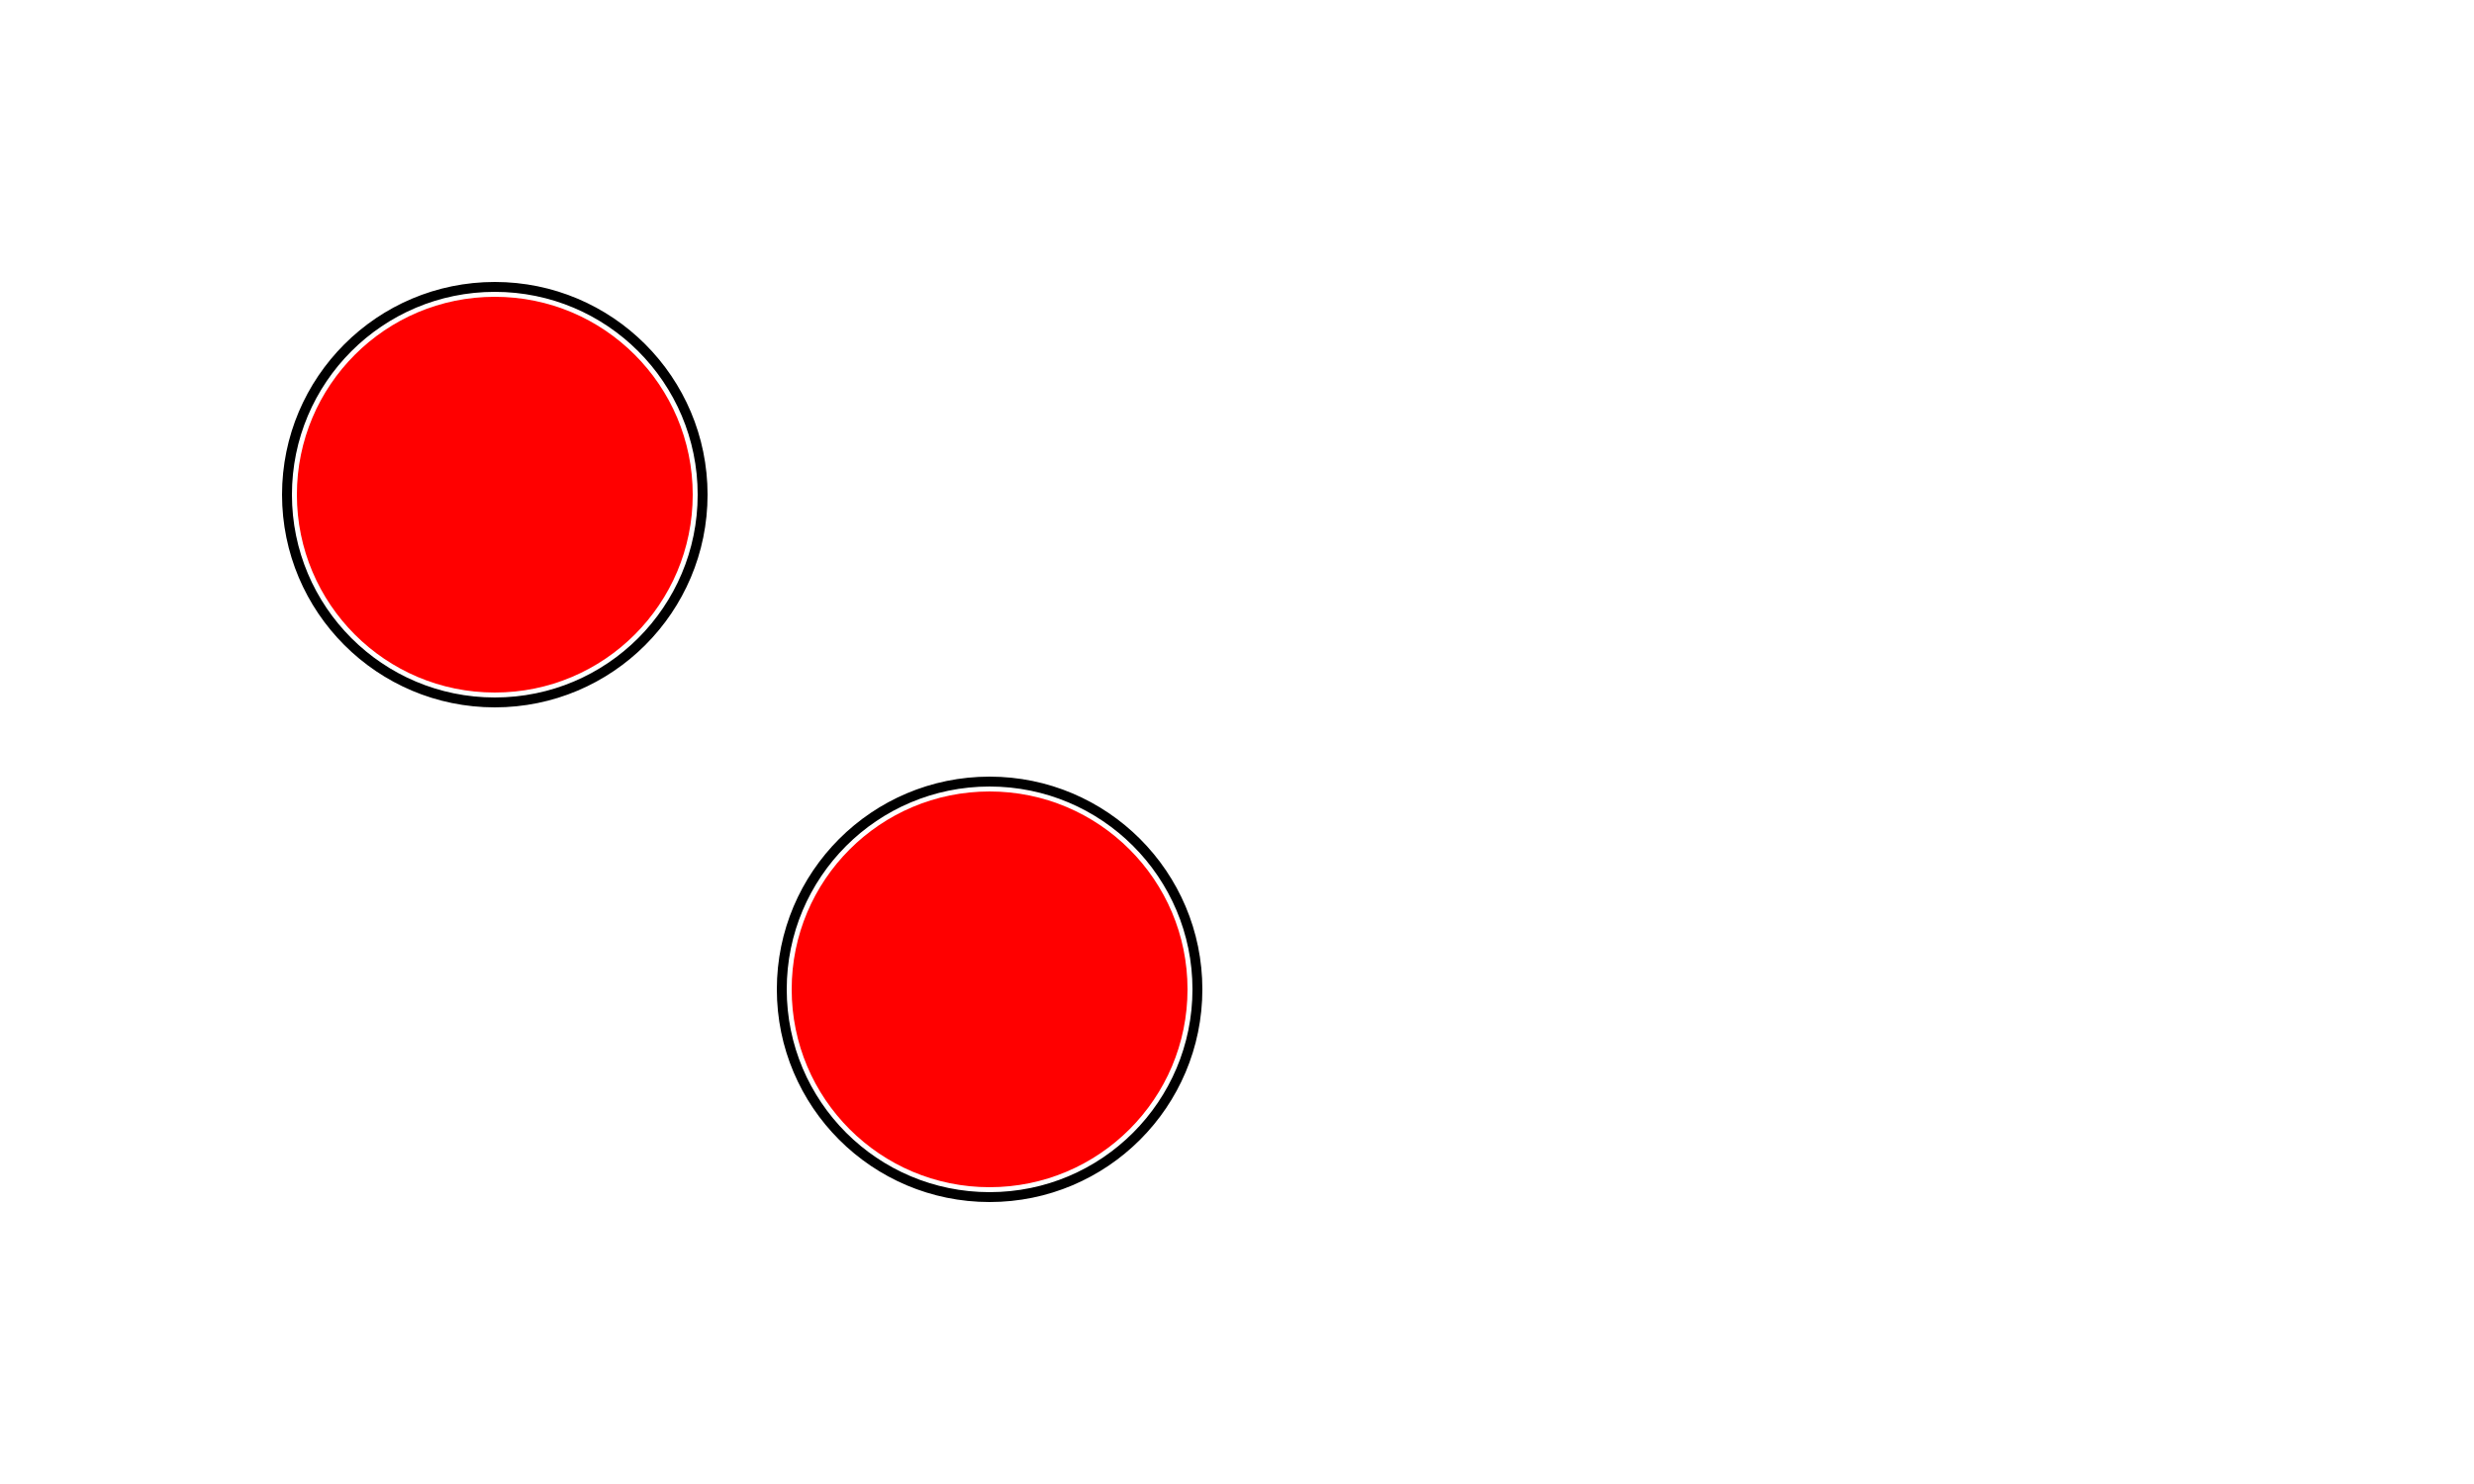 <svg xmlns:xlink="http://www.w3.org/1999/xlink" xmlns="http://www.w3.org/2000/svg" width="500px" height="300px" viewBox="0 0 500 300" style="overflow: hidden;">
    <defs>
        <g id="ygc81_0">
            <path fill="none" stroke="rgb(0,0,0)" d="M -14,-8 L -14,8" stroke-opacity="1" stroke-width="1" stroke-linecap="butt" stroke-linejoin="miter" stroke-miterlimit="1.45"/>

            <circle r="40" cx="0" cy="0" fill="rgb(255,0,0)"></circle>
            <circle r="40" cx="100" cy="100" fill="rgb(255,0,0)"></circle>
        </g>
    </defs>
    <g>
        <g transform="translate(100 100)">
            <circle r="42" cx="0" cy="0" stroke="rgb(0,0,0)" stroke-width="2px" fill="none"></circle>
            <circle r="42" cx="100" cy="100" stroke="rgb(0,0,0)" stroke-width="2px" fill="none"></circle>
        </g>
        <use xlink:href="#ygc81_0" transform="translate(100 100)"/>
    </g>
</svg>